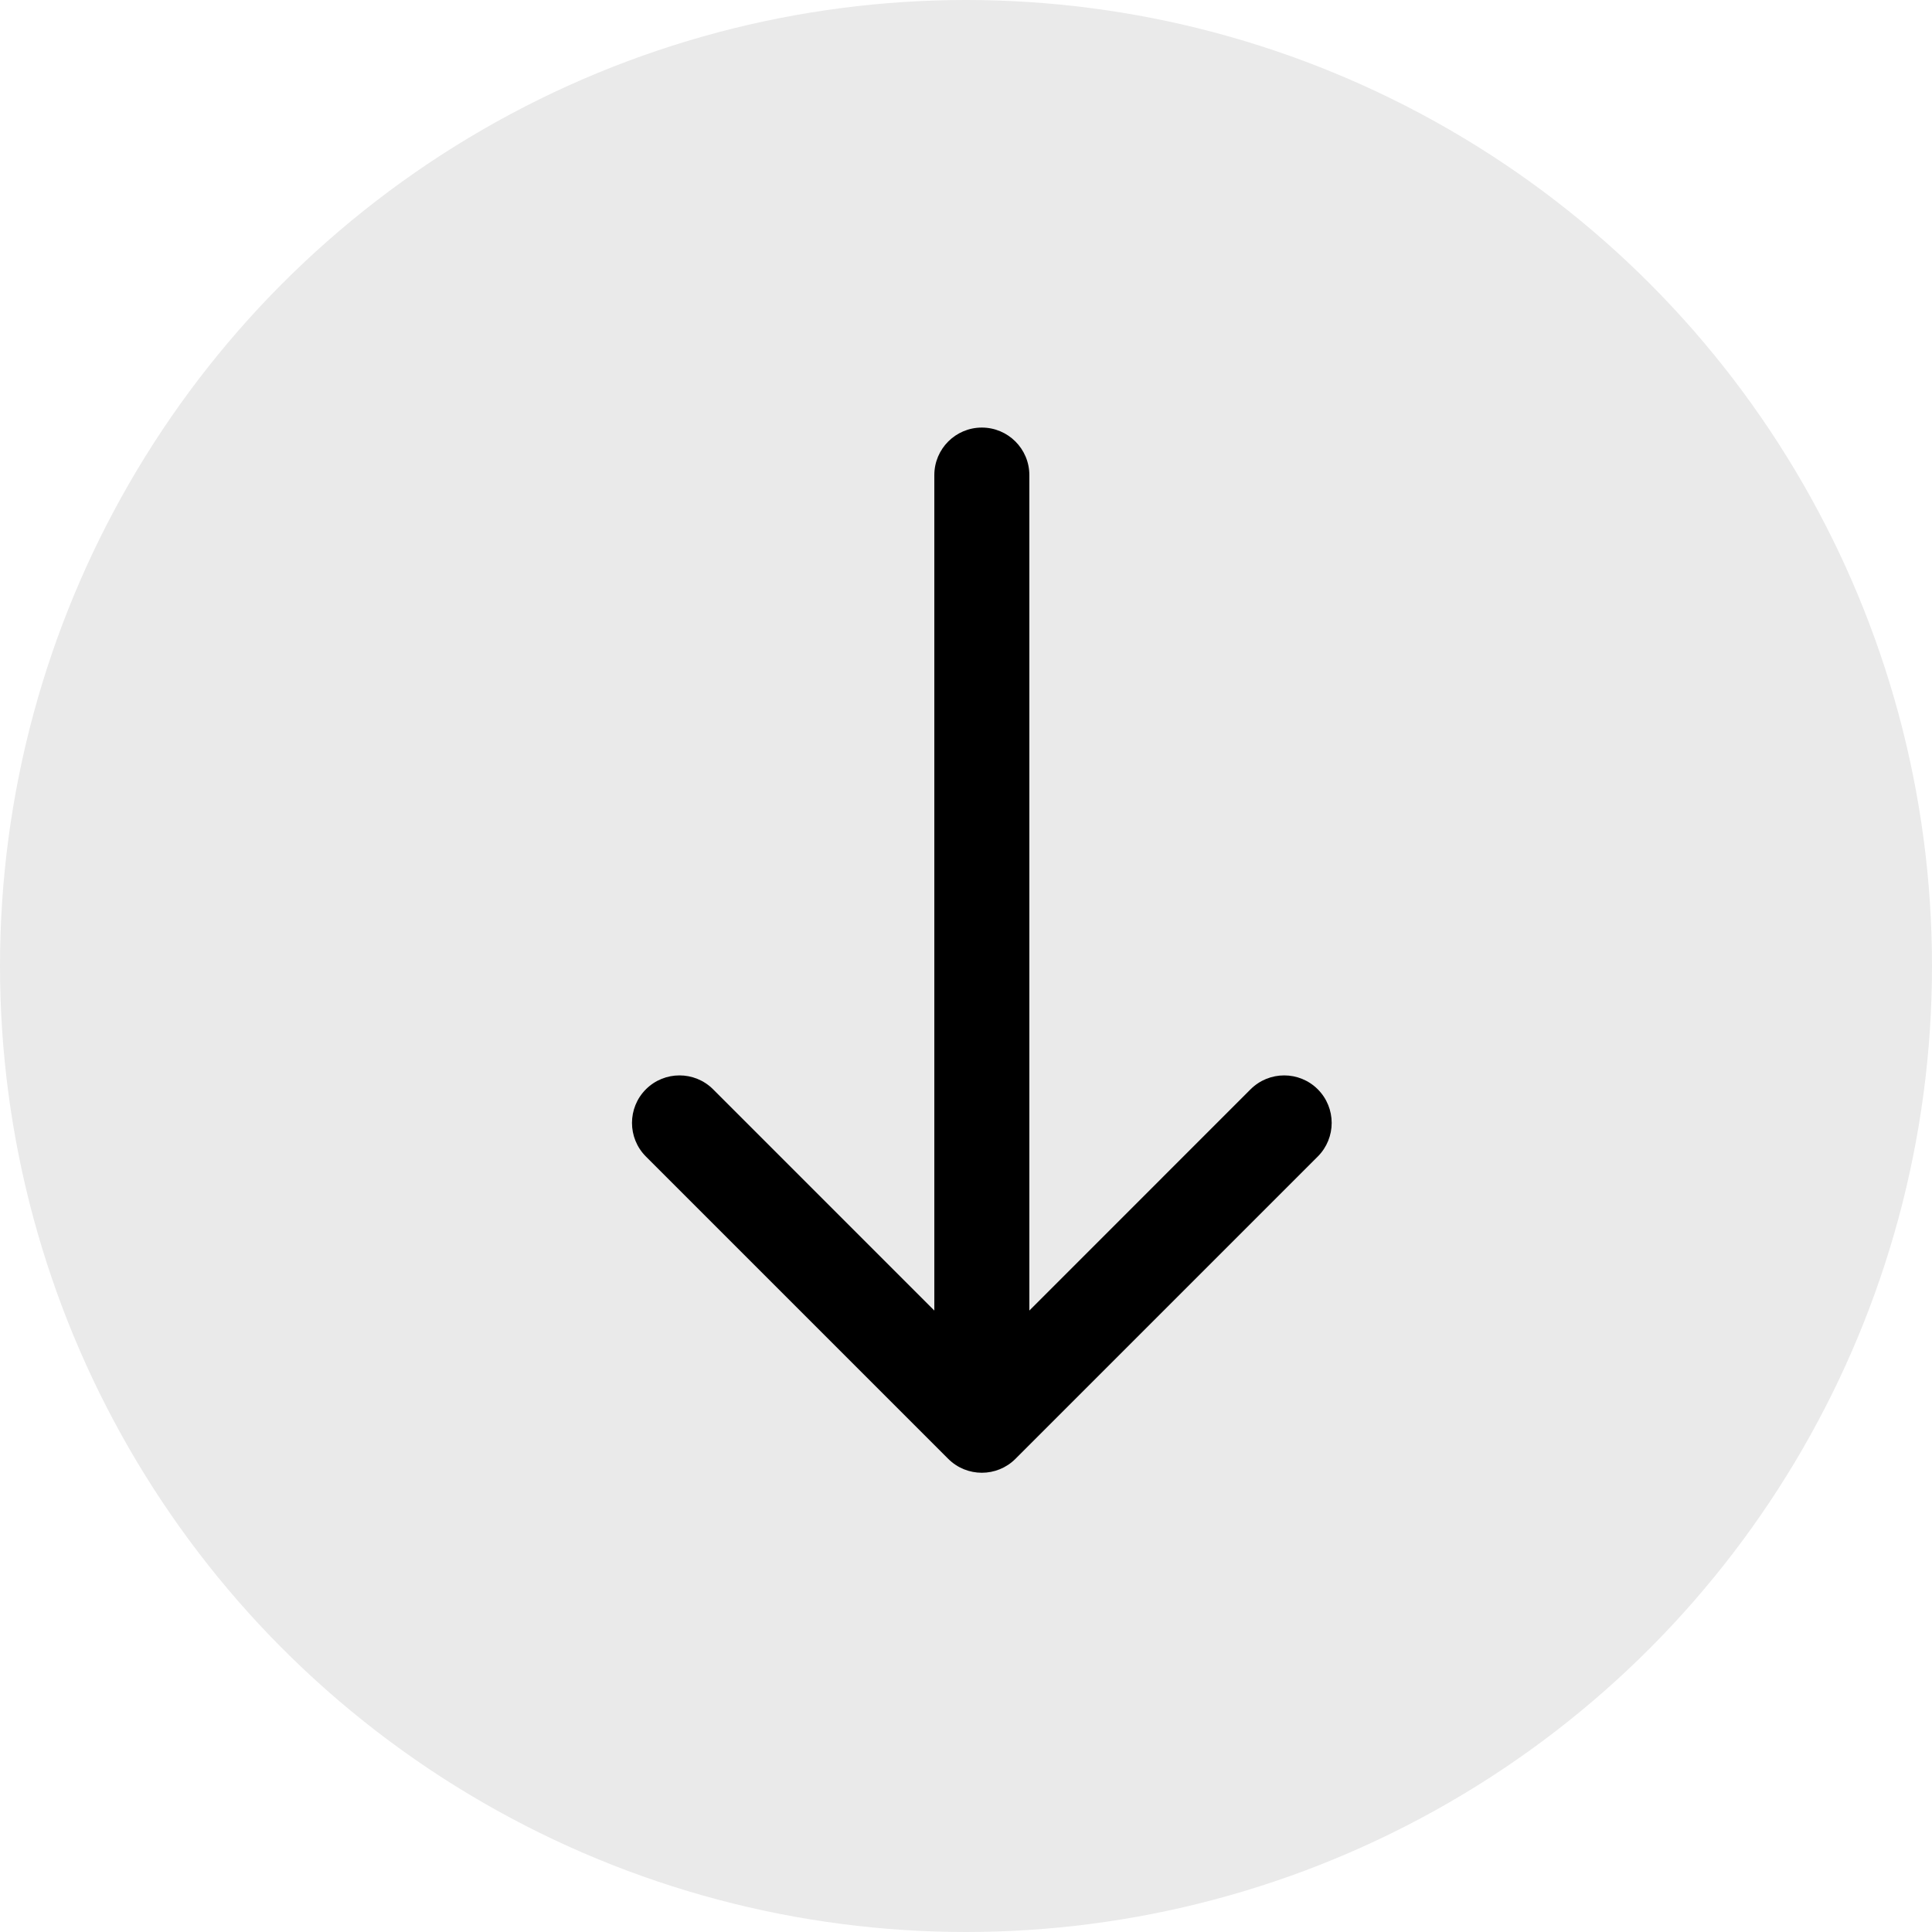 <svg width="61" height="61" viewBox="0 0 61 61" fill="none" xmlns="http://www.w3.org/2000/svg">
<circle cx="30.5" cy="30.5" r="30.5" fill="#EAEAEA"/>
<path d="M32.5 15C32.5 14.172 31.828 13.5 31 13.5C30.172 13.5 29.5 14.172 29.5 15L32.5 15ZM29.939 46.061C30.525 46.646 31.475 46.646 32.061 46.061L41.607 36.515C42.192 35.929 42.192 34.979 41.607 34.393C41.021 33.808 40.071 33.808 39.485 34.393L31 42.879L22.515 34.393C21.929 33.808 20.979 33.808 20.393 34.393C19.808 34.979 19.808 35.929 20.393 36.515L29.939 46.061ZM29.5 15L29.5 45L32.5 45L32.5 15L29.5 15Z" fill="black"/>
</svg>
